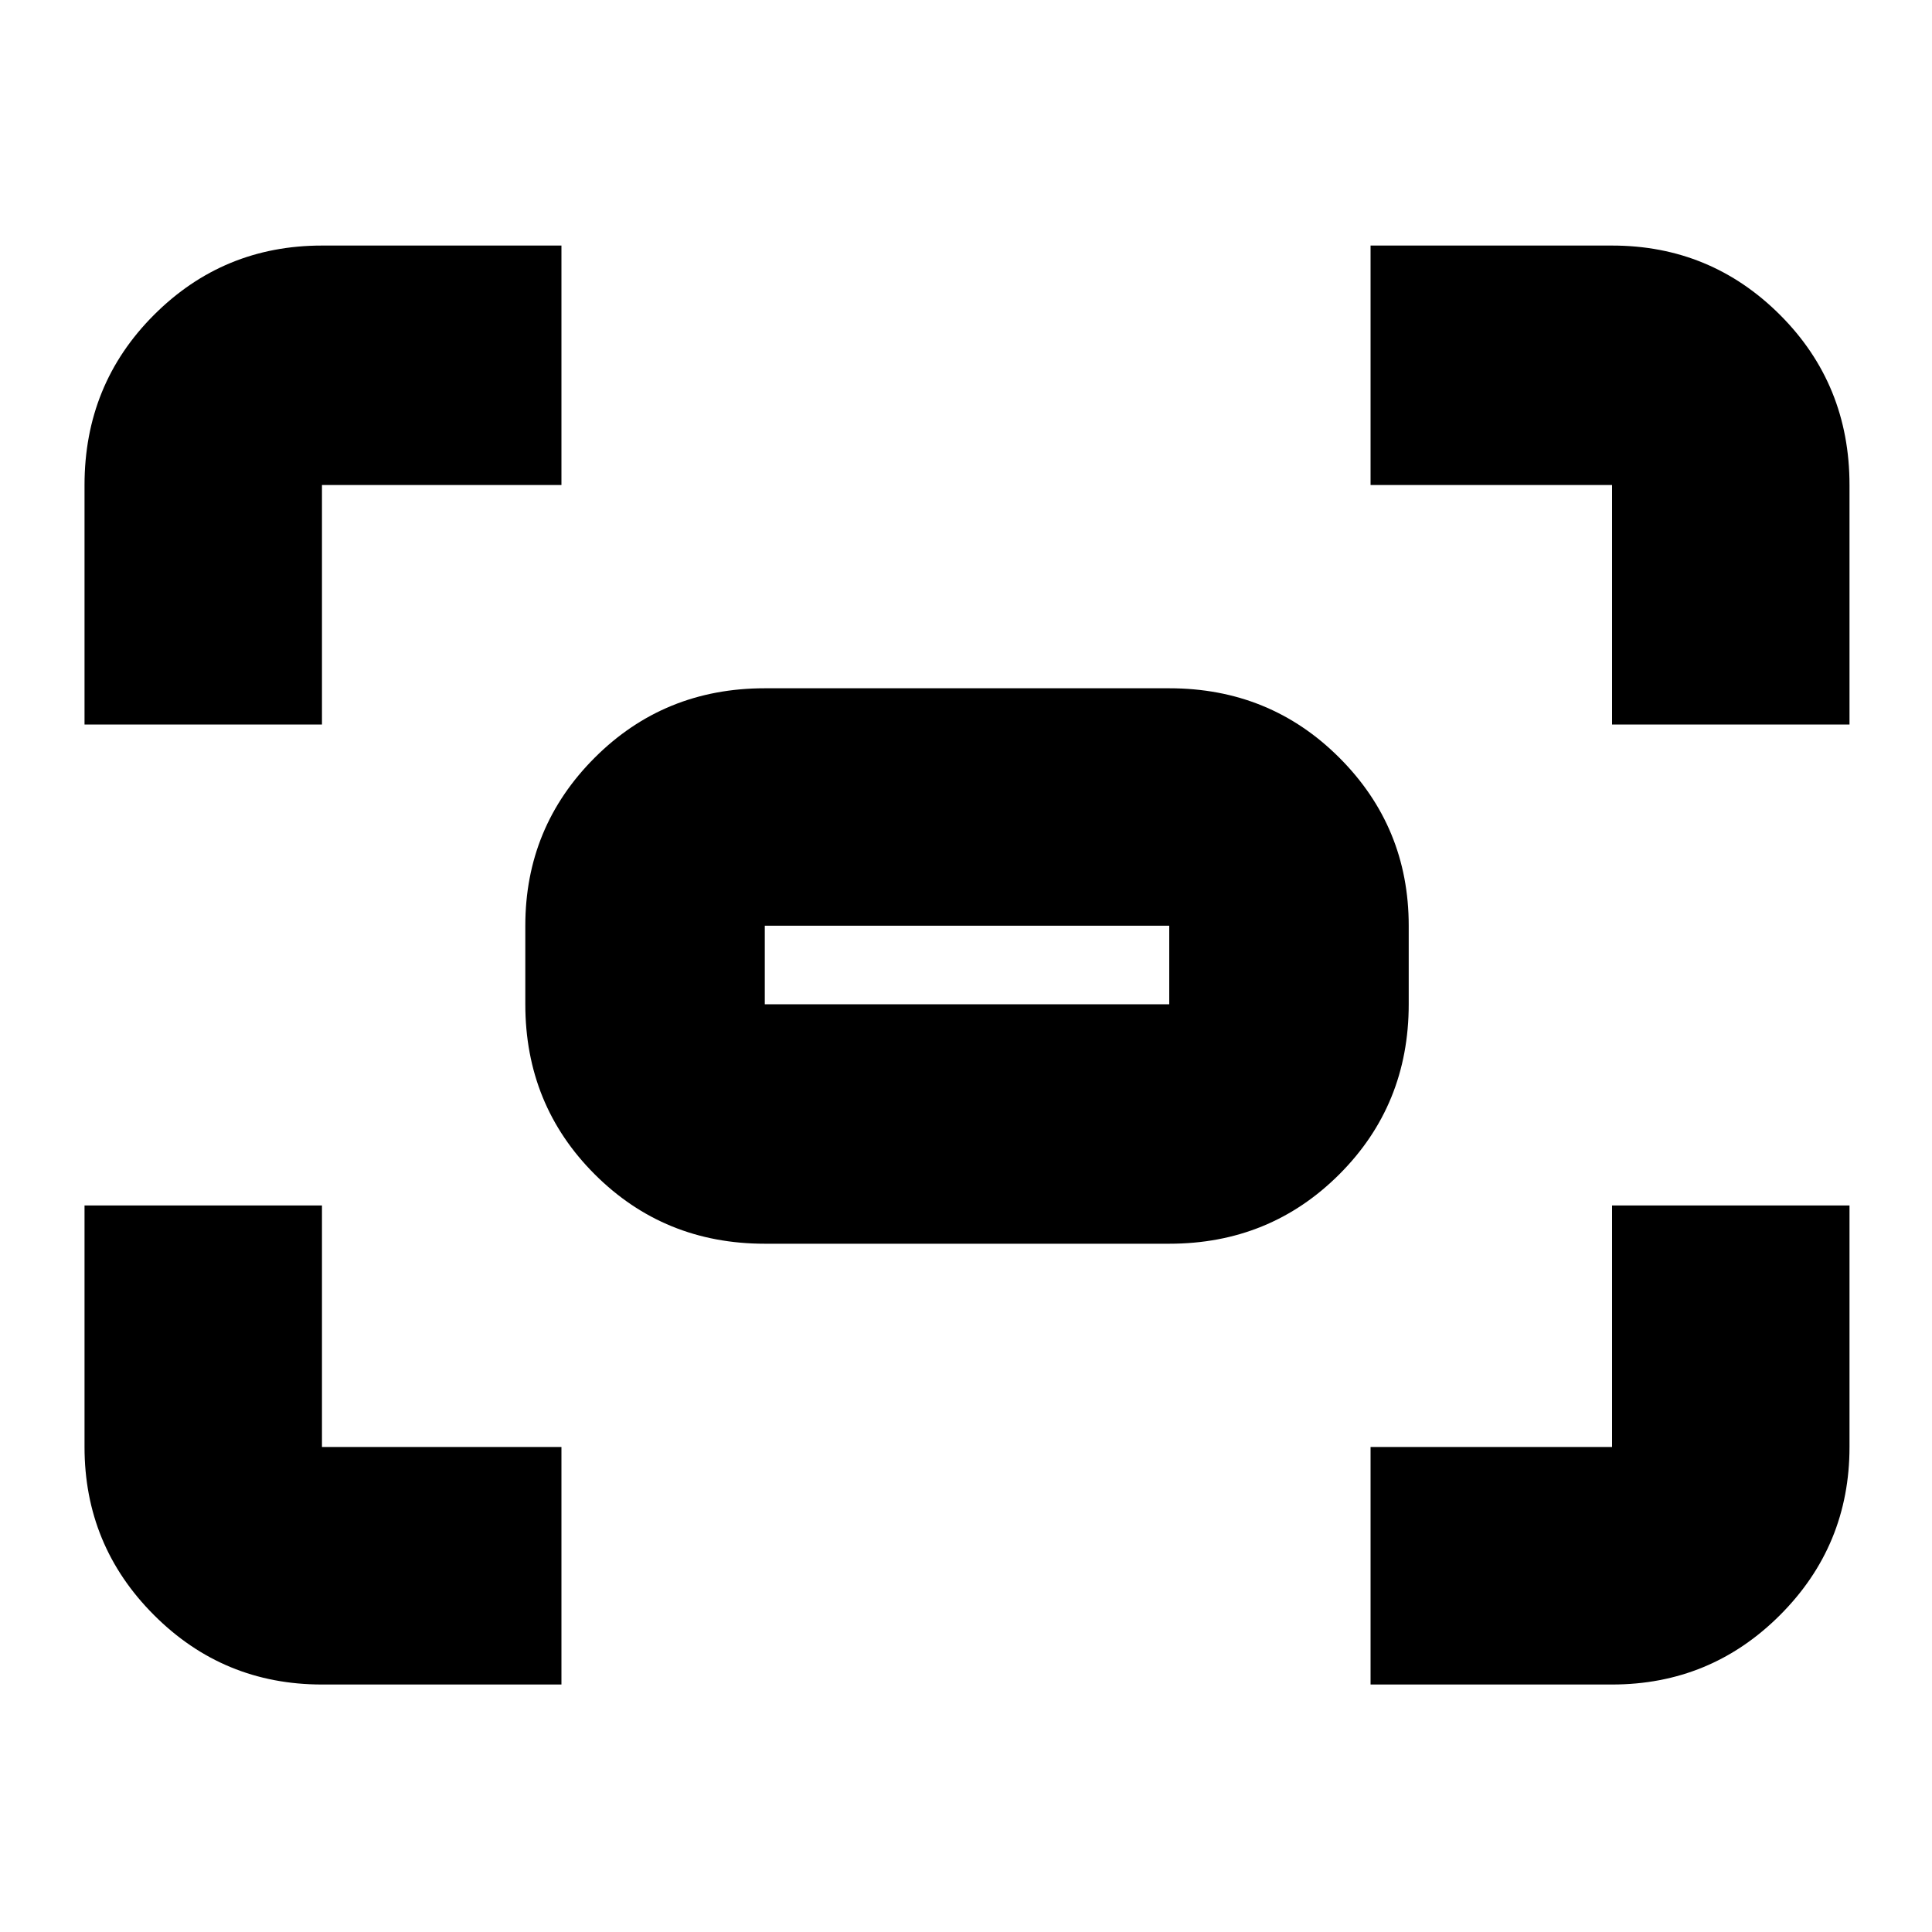 <svg xmlns="http://www.w3.org/2000/svg" height="20" width="20"><path d="M16.688 7.5V5.021h-2.5V2.542h2.5q1.02 0 1.739.718.719.719.719 1.761V7.5ZM.875 7.5V5.021q0-1.042.719-1.761.718-.718 1.739-.718h2.479v2.479H3.333V7.5Zm13.313 9.938v-2.459h2.5v-2.5h2.458v2.5q0 1.021-.719 1.74-.719.719-1.739.719Zm-10.855 0q-1.021 0-1.739-.719-.719-.719-.719-1.74v-2.5h2.458v2.5h2.479v2.459Zm8.771-4.563H7.917q-1.042 0-1.761-.719-.718-.718-.718-1.76v-.813q0-1.021.718-1.739.719-.719 1.761-.719h4.187q1.042 0 1.761.719.718.718.718 1.739v.813q0 1.042-.718 1.76-.719.719-1.761.719Zm-4.187-2.479h4.187v-.813H7.917v.813Zm0 0v-.813.813Z"/></svg>